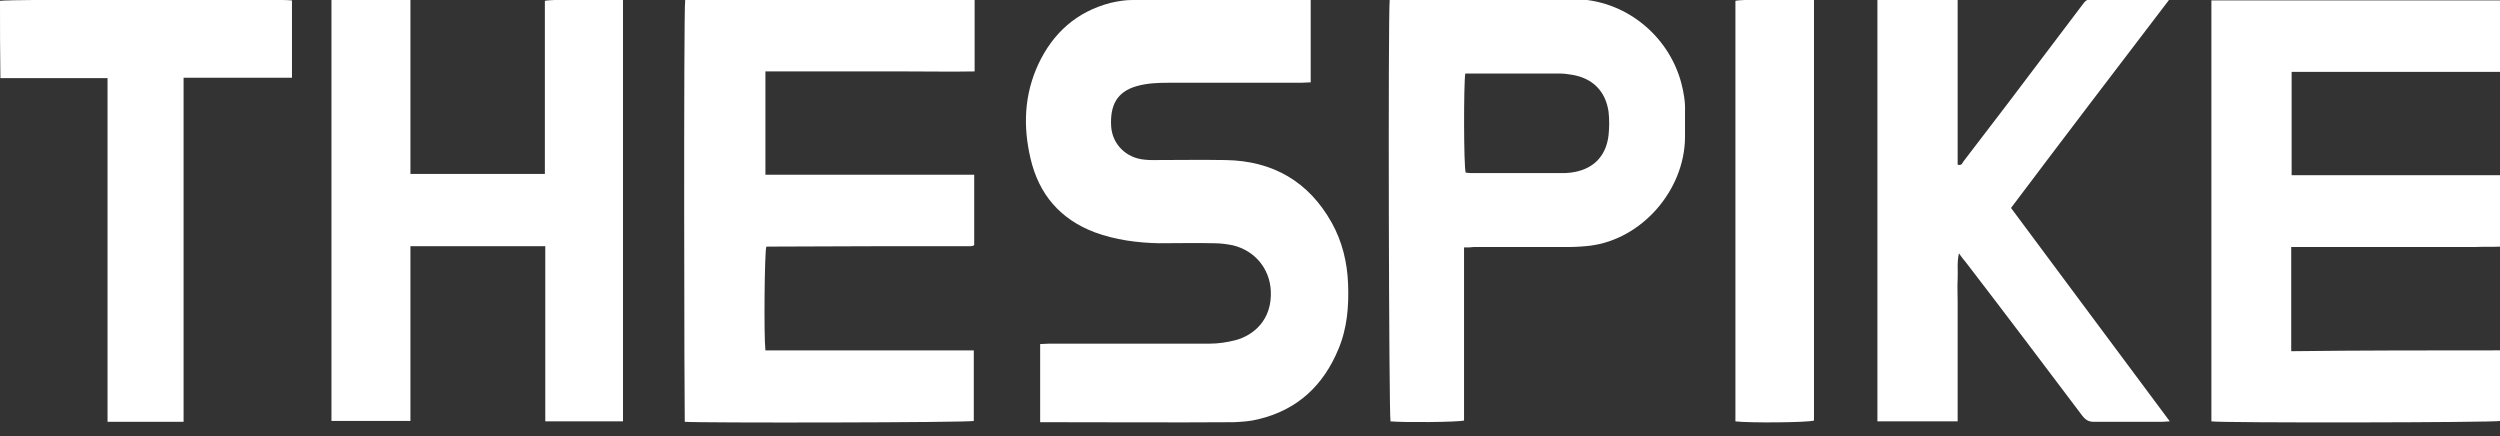 <?xml version="1.0" encoding="utf-8"?>
<!-- Generator: Adobe Illustrator 25.4.1, SVG Export Plug-In . SVG Version: 6.00 Build 0)  -->
<svg version="1.1" id="Layer_1" xmlns="http://www.w3.org/2000/svg" xmlns:xlink="http://www.w3.org/1999/xlink" x="0px" y="0px"
	 viewBox="0 0 595.1 103.8" style="enable-background:new 0 0 595.1 103.8;" xml:space="preserve">
<rect x="0" y="0" width="595.1" height="103.8" fill="#333333" stroke="none"/>
<style type="text/css">
	.st0{fill:#FFFFFF;}
</style>
<g>
	<path class="st0" d="M163.1,0c23,0,45.8,0,68.9,0c0,5.6,0,11.2,0,17c-5.5,0.1-11,0-16.5,0c-5.5,0-11,0-16.6,0c-5.5,0-11,0-16.7,0
		c0,8.2,0,16.3,0,24.6c16.6,0,33.1,0,49.7,0c0,5.7,0,11.2,0,16.7c0,0-0.1,0.1-0.1,0.1c-0.1,0-0.1,0.1-0.1,0.1
		c-0.2,0-0.4,0.1-0.6,0.1c-16.2,0-32.3,0-48.5,0.1c-0.1,0-0.1,0-0.2,0.1c-0.4,1.3-0.6,21.1-0.2,24.6c16.5,0,33,0,49.6,0
		c0,5.8,0,11.3,0,16.8c-1.3,0.4-65.7,0.5-68.8,0.2C162.9,99,162.7,3,163.1,0z"/>
	<path class="st0" d="M595.2,83.4c0,5.8,0,11.3,0,16.8c-1.4,0.4-66.5,0.5-68.8,0.1c0-33.4,0-66.8,0-100.2c23,0,45.8,0,68.8,0
		c0,5.6,0,11.2,0,17c-16.5,0-33.1,0-49.7,0c0,8.3,0,16.3,0,24.6c16.6,0,33.1,0,49.7,0c0,5.8,0,11.2,0,17c-2,0.1-4.1,0-6.2,0.1
		c-2,0-4.1,0-6.1,0c-2.1,0-4.2,0-6.3,0s-4.2,0-6.3,0c-2,0-4.1,0-6.1,0c-2.1,0-4.2,0-6.3,0c-2,0-4.1,0-6.1,0c-2.1,0-4.2,0-6.4,0
		c0,8.3,0,16.4,0,24.8C562,83.4,578.5,83.4,595.2,83.4z"/>
	<path class="st0" d="M312,0c0,6.6,0,13,0,19.6c-0.8,0-1.5,0.1-2.3,0.1c-10.5,0-21,0-31.6,0c-2.5,0-5.1,0.1-7.5,0.8
		c-4.6,1.3-6.4,4.4-6.1,9.6c0.3,4.3,3.6,7.5,7.9,7.9c0.7,0.1,1.4,0.1,2.1,0.1c5.8,0,11.5-0.1,17.3,0C303,38.3,311.5,43.2,317,53
		c2.5,4.5,3.7,9.4,3.9,14.6c0.2,5.3-0.2,10.5-2.3,15.5c-3.6,8.7-9.8,14.5-19.1,16.7c-1.9,0.5-3.9,0.6-5.8,0.7
		c-14.7,0.1-29.4,0-44.1,0c-0.6,0-1.2,0-2,0c0-6.3,0-12.3,0-18.6c0.8,0,1.5-0.1,2.2-0.1c12.7,0,25.5,0,38.2,0c2,0,4-0.3,6-0.8
		c4.3-1.1,8.9-4.8,8.5-11.9c-0.3-5.1-3.7-9.4-9-10.7c-1.5-0.3-3-0.5-4.5-0.5c-4.4-0.1-8.8,0-13.1,0c-5.2-0.1-10.4-0.8-15.3-2.6
		c-8.2-3.1-13.3-9-15.3-17.6c-1.8-7.7-1.5-15.2,1.9-22.5c3.5-7.4,9.1-12.4,17.1-14.5c1.7-0.4,3.5-0.7,5.2-0.7
		c13.6-0.1,27.3,0,40.9,0C311-0.1,311.4-0.1,312,0z"/>
	<path class="st0" d="M97.7,0c0,13.9,0,27.6,0,41.4c10.7,0,21.3,0,32,0c0-13.8,0-27.5,0-41.2c1.6-0.4,16.2-0.5,18.6-0.2
		c0,33.4,0,66.8,0,100.3c-6.1,0-12.2,0-18.5,0c0-13.9,0-27.7,0-41.7c-10.8,0-21.4,0-32.1,0c0,13.9,0,27.7,0,41.6
		c-6.4,0-12.5,0-18.8,0c0-33.4,0-66.8,0-100.3C85.1,0,91.2,0,97.7,0z"/>
	<path class="st0" d="M466,0c0,13.2,0,26.2,0,39.2c1,0.3,1.1-0.4,1.4-0.8c3.5-4.5,6.9-9.1,10.4-13.6c6-7.9,12-15.9,18-23.8
		c0.5-0.7,1-1.2,2-1.2c5.8,0,11.7,0,17.5,0c0.2,0,0.5,0.1,1,0.2c-12.6,16.5-25.1,32.9-37.6,49.5c12.6,16.9,25.1,33.8,37.8,50.8
		c-0.7,0-1.2,0.1-1.7,0.1c-5.5,0-10.9,0-16.4,0c-1.2,0-1.9-0.4-2.7-1.4c-9.2-12.2-18.4-24.4-27.7-36.5c-0.5-0.6-1-1.2-1.7-2.2
		c-0.5,2.3-0.2,4.2-0.3,6.1c-0.1,1.8,0,3.7,0,5.5c0,1.9,0,3.8,0,5.7s0,3.8,0,5.7s0,3.8,0,5.7c0,1.8,0,3.7,0,5.5c0,1.9,0,3.8,0,5.8
		c-6.5,0-12.7,0-19.1,0c0-33.5,0-66.9,0-100.4C453.2,0,459.5,0,466,0z"/>
	<path class="st0" d="M348.5,58.9c0,13.9,0,27.6,0,41.2c-1.5,0.4-14.4,0.5-17.5,0.2c-0.4-1.4-0.6-96.5-0.2-100.3
		c0.5-0.1,0.9-0.2,1.4-0.2c14.2,0,28.4-0.1,42.6,0c11.8,0.1,22.3,8.4,25.4,19.9c0.6,2.3,1,4.6,0.9,6.9c0,2,0,4.1,0,6.1
		C401,45.3,390.8,57,378.4,58.5c-1.8,0.2-3.5,0.3-5.3,0.3c-7.4,0-14.8,0-22.3,0C350.1,58.9,349.5,58.9,348.5,58.9z M348.8,17.5
		c-0.4,2.2-0.4,22.3,0.1,23.6c0.4,0,0.8,0.1,1.1,0.1c7.2,0,14.4,0,21.7,0c0.7,0,1.4,0,2.1-0.1c5.2-0.6,8.5-3.7,9.1-8.9
		c0.2-1.9,0.2-3.8,0-5.6c-0.7-4.9-3.8-8-8.7-8.8c-1.1-0.2-2.1-0.3-3.2-0.3c-6.8,0-13.6,0-20.3,0C350,17.5,349.3,17.5,348.8,17.5z"/>
	<path class="st0" d="M43.7,100.4c-6.2,0-12.1,0-18.1,0c0-27.3,0-54.4,0-81.8c-8.6,0-17,0-25.5,0C0,12.3,0,6.3,0,0.2
		c1.3-0.4,67.2-0.5,69.5-0.1c0,6,0,12.1,0,18.4c-8.6,0-17.1,0-25.8,0C43.7,45.9,43.7,73,43.7,100.4z"/>
	<path class="st0" d="M413.1,100.3c0-33.5,0-66.8,0-100.1c1.4-0.4,15.7-0.5,18.7-0.2c0,33.4,0,66.8,0,100.1
		C430.5,100.6,416.1,100.7,413.1,100.3z"/>
</g>
</svg>
